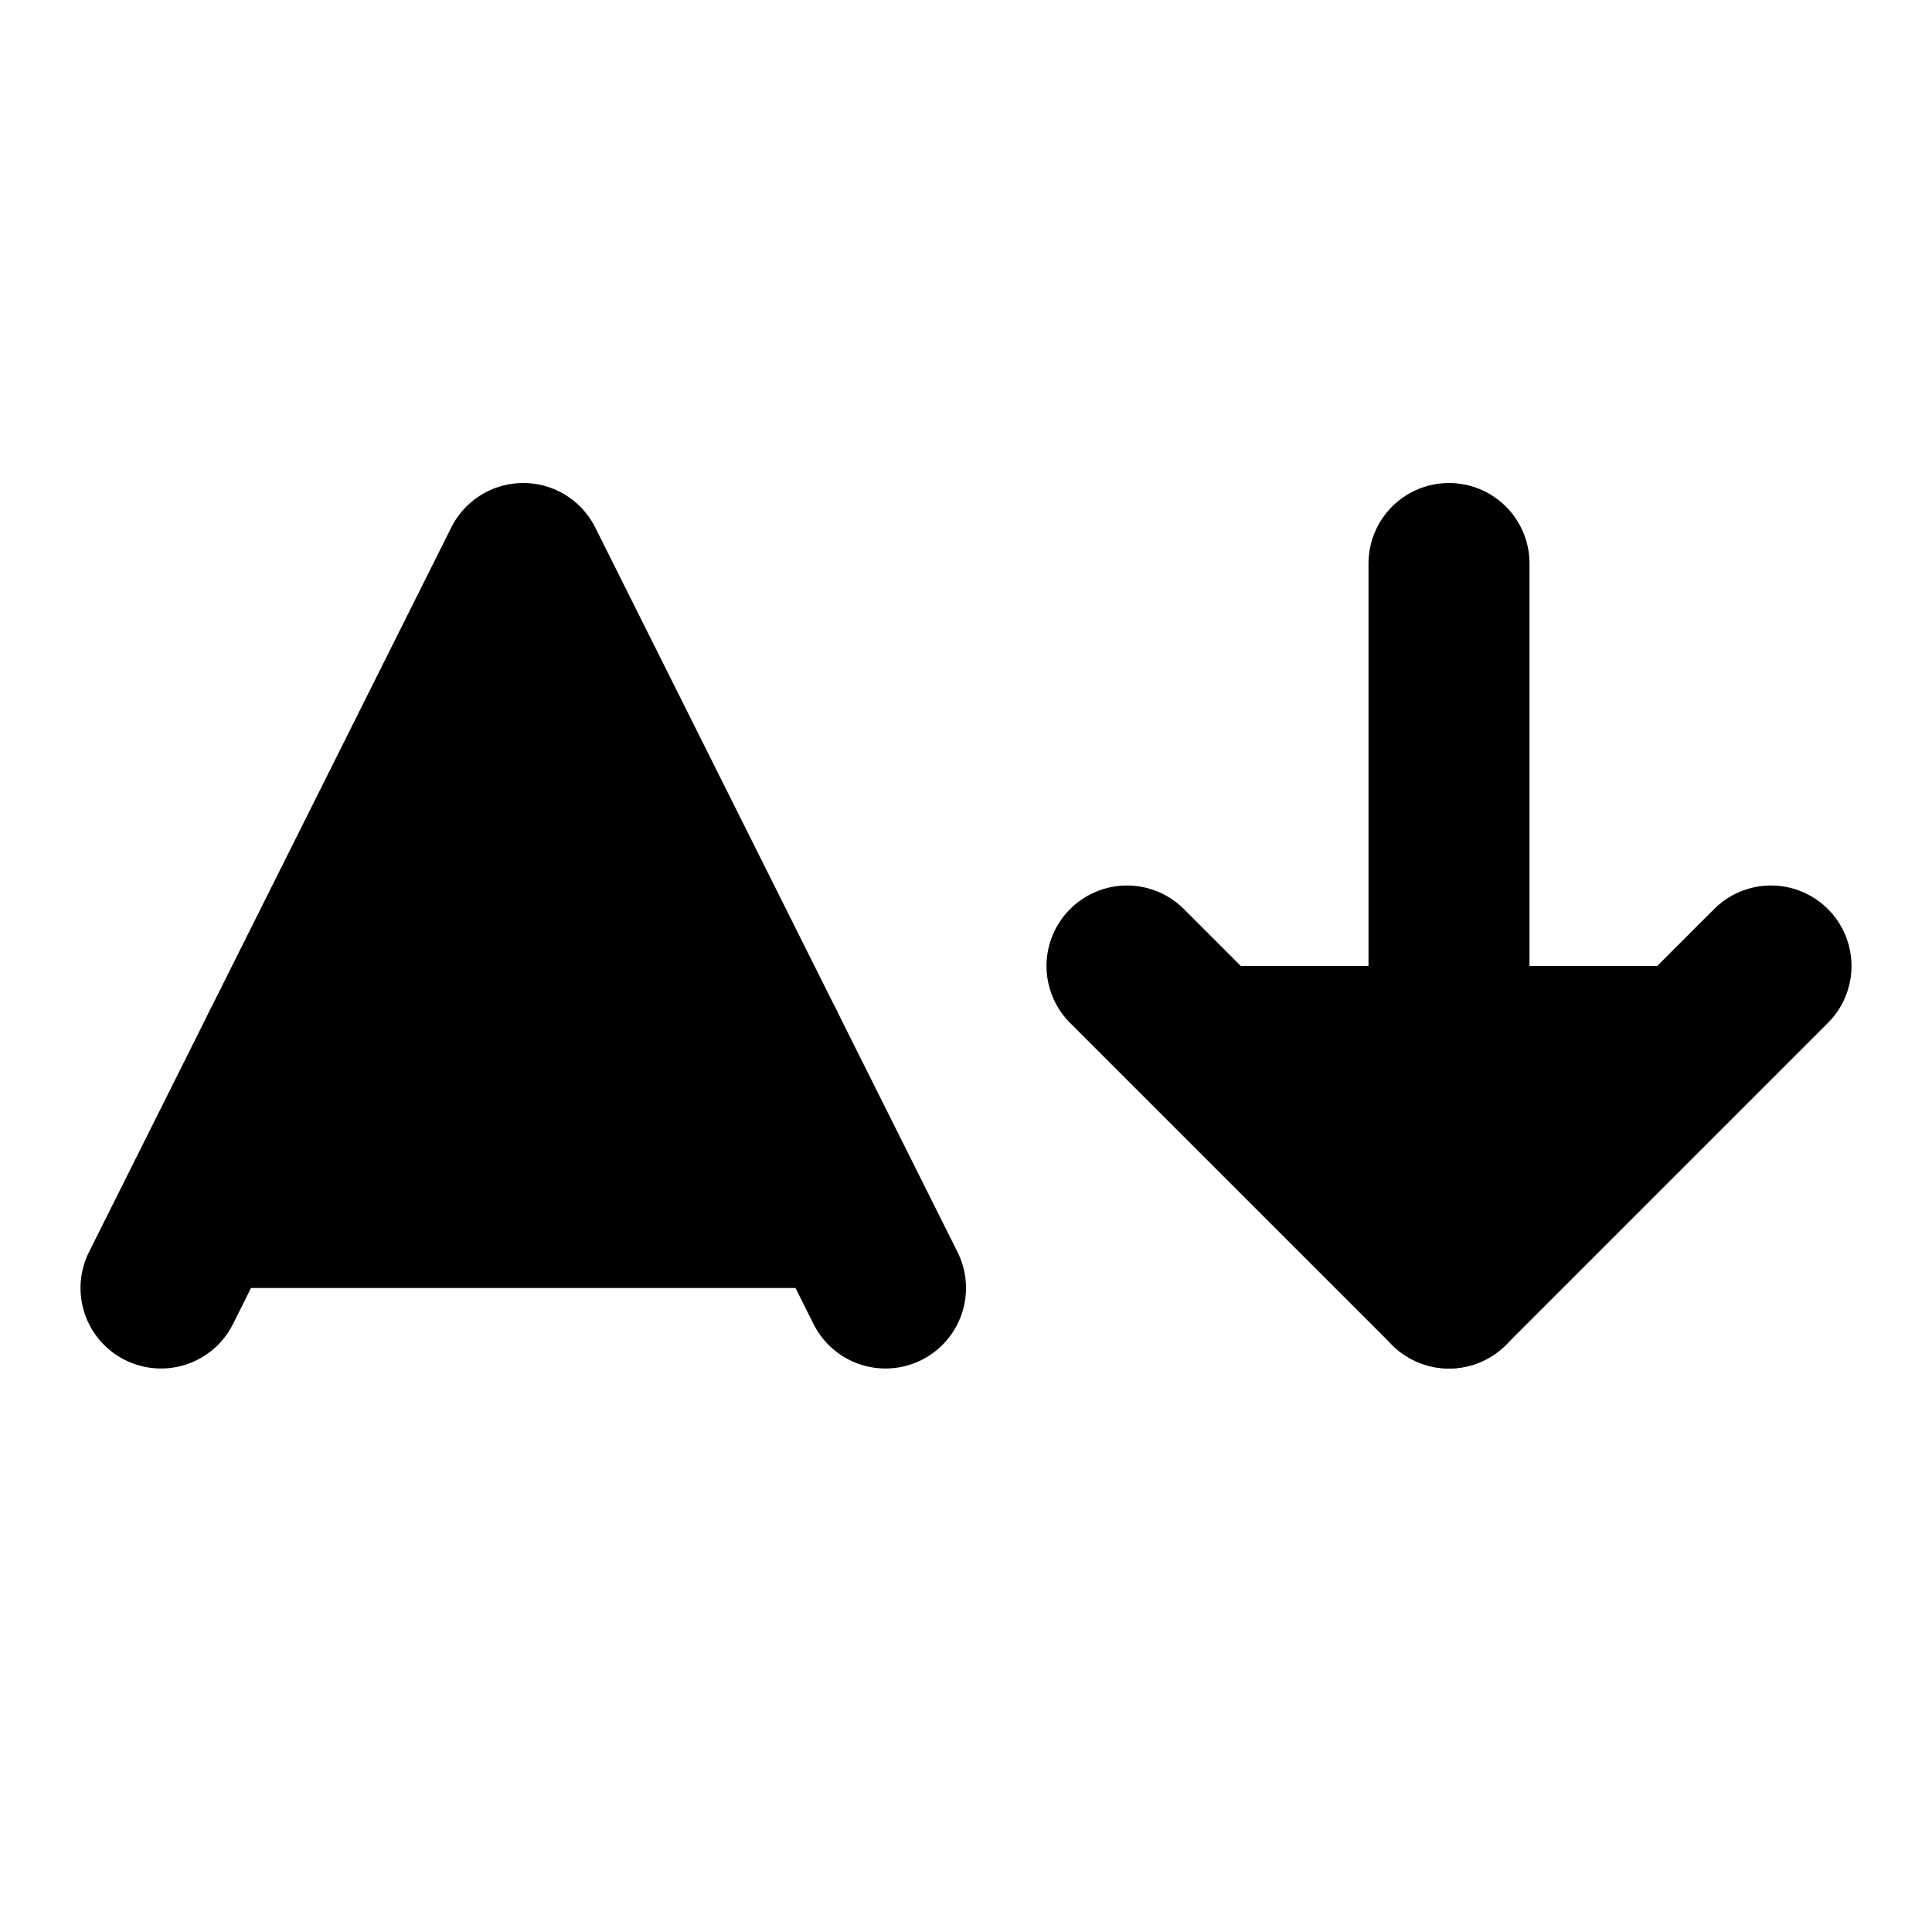 <!-- @license lucide-static v0.424.0 - ISC -->
<svg
    xmlns="http://www.w3.org/2000/svg"
    class="lucide lucide-a-arrow-down"
    width="24"
    height="24"
    viewBox="0 0 24 24"
    fill="currentColor"
    stroke="currentColor"
    stroke-width="2"
    stroke-linecap="round"
    stroke-linejoin="round"
>
    <path vector-effect="non-scaling-stroke" d="M3.5 13h6" />
    <path vector-effect="non-scaling-stroke" d="m2 16 4.5-9 4.5 9" />
    <path vector-effect="non-scaling-stroke" d="M18 7v9" />
    <path vector-effect="non-scaling-stroke" d="m14 12 4 4 4-4" />
</svg>
